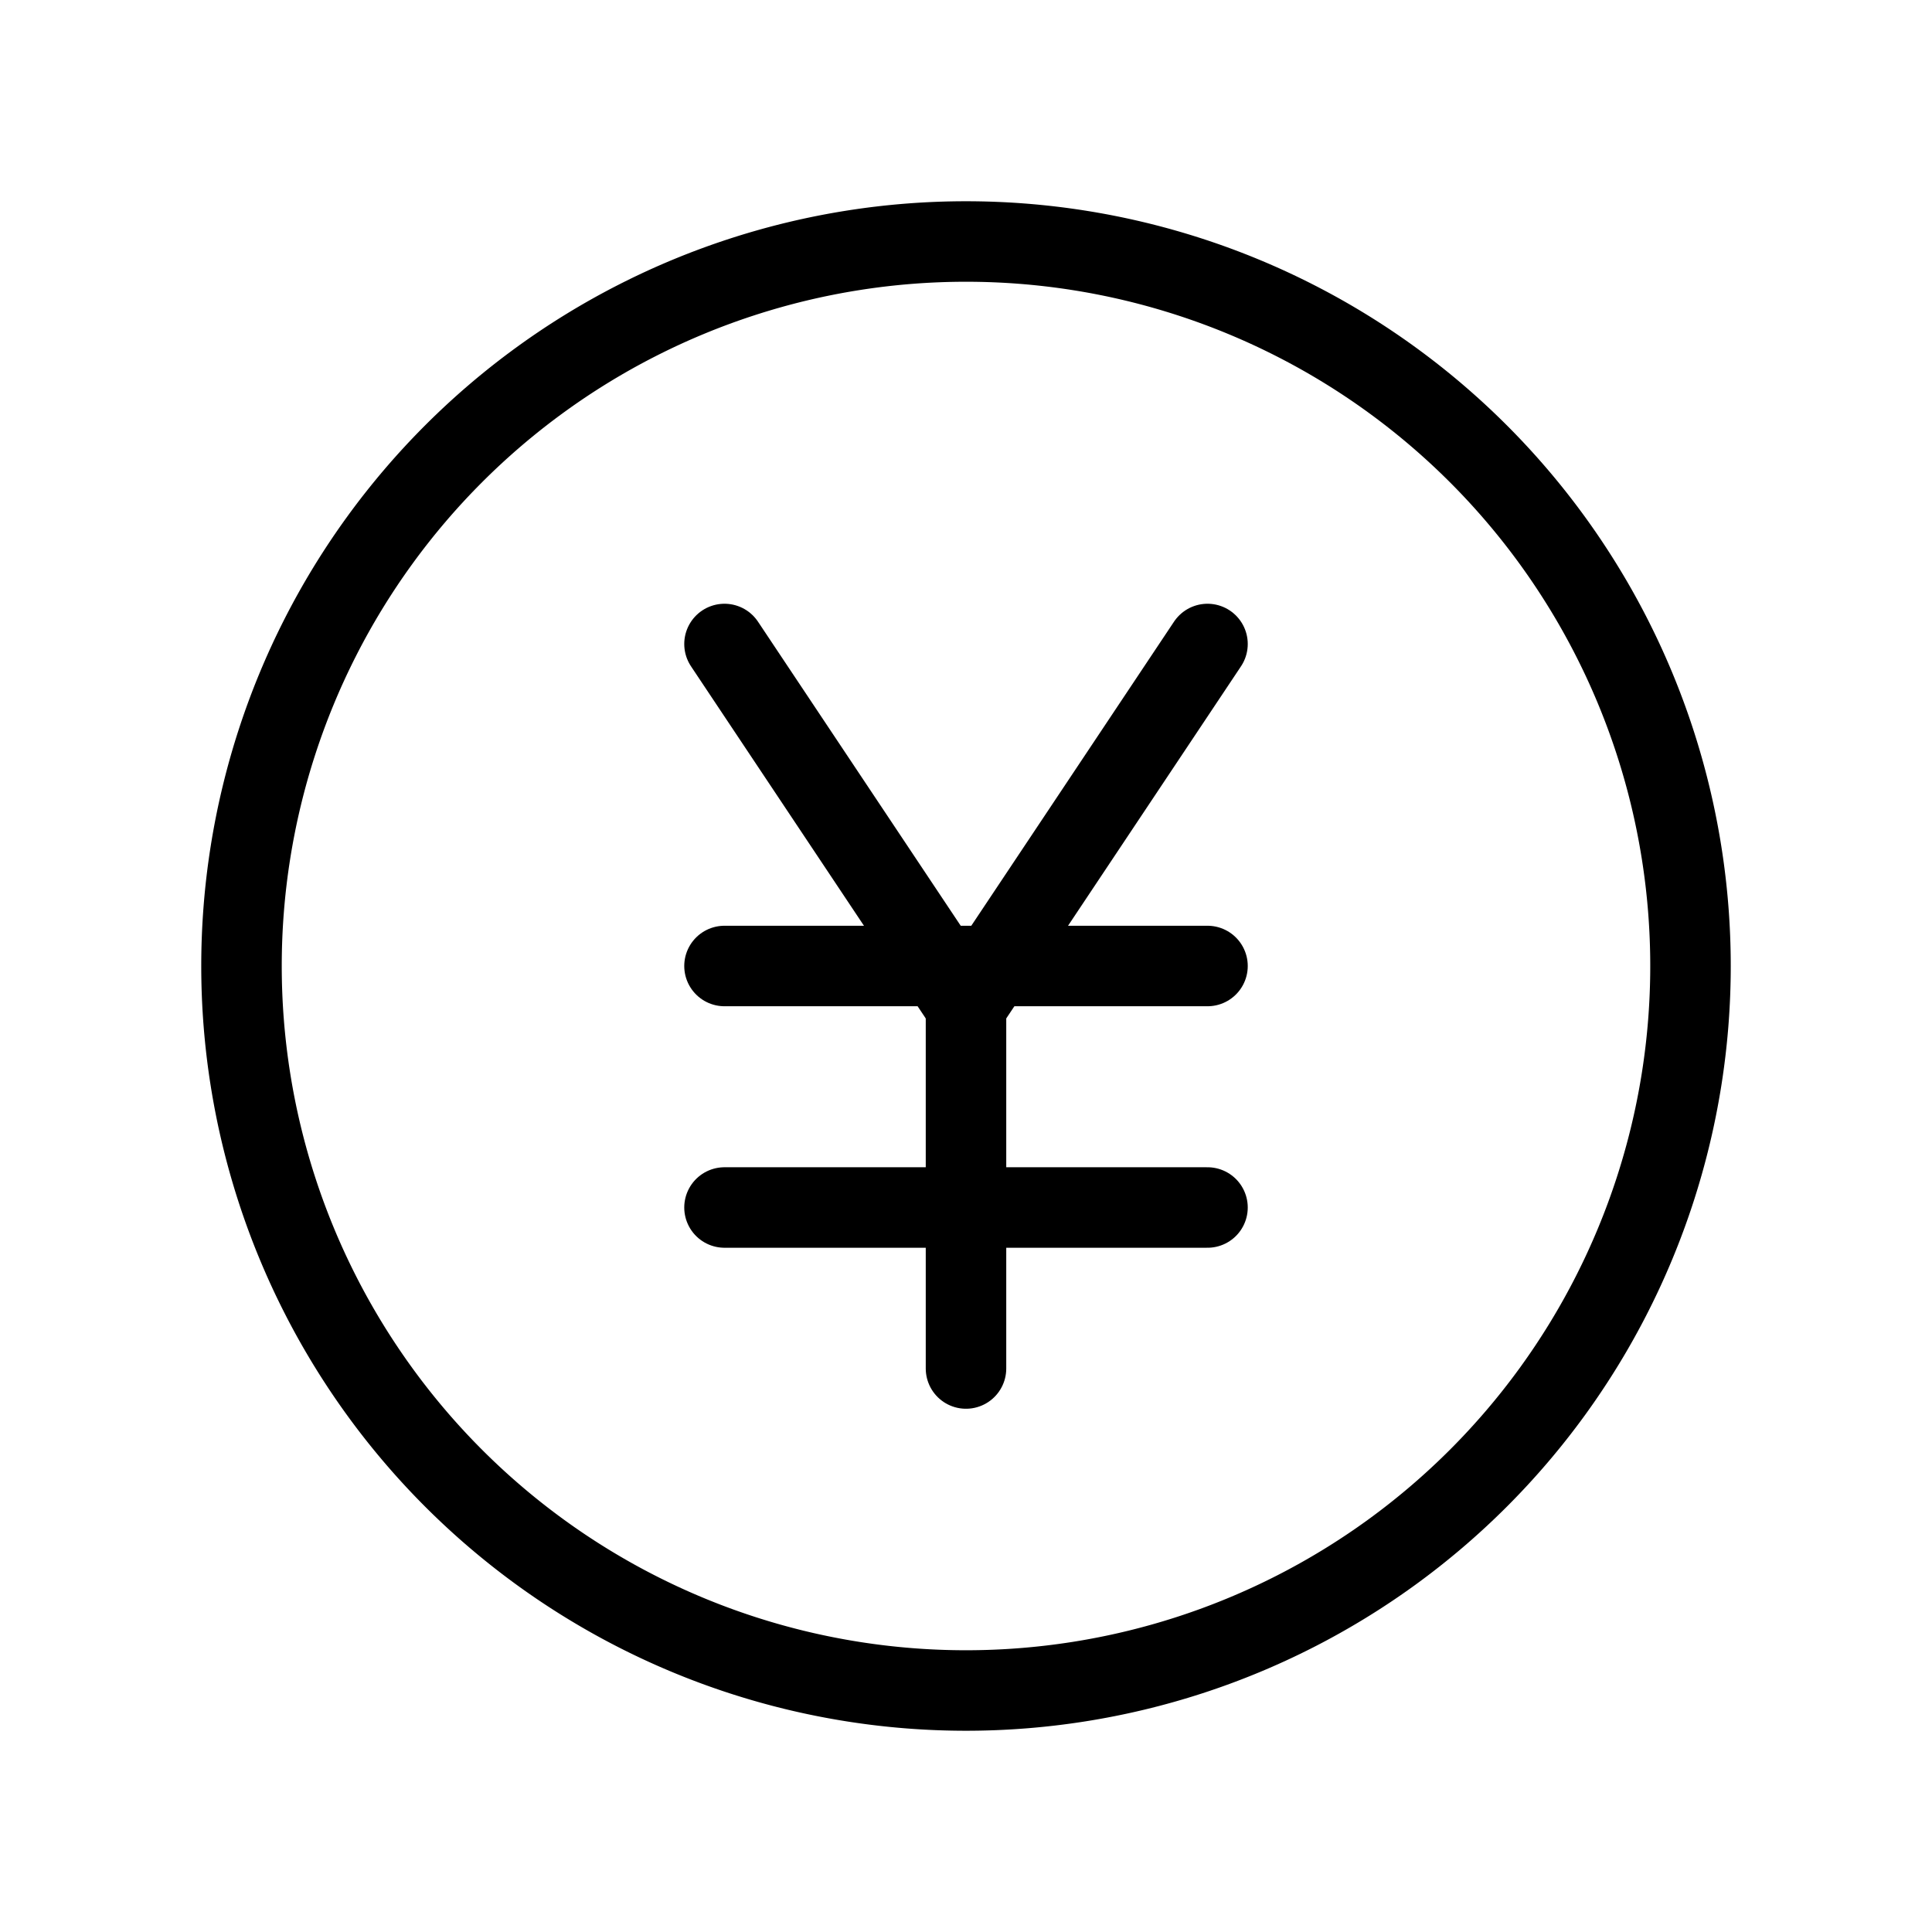 <svg xmlns="http://www.w3.org/2000/svg" viewBox="0 0 24 24" stroke-width="1" stroke="currentColor" fill="none" stroke-linecap="round" stroke-linejoin="round">
  <path stroke="none" d="M0 0h24v24H0z" fill="none"/>
  <path d="M12 12m-9 0a9 9 0 1 0 18 0a9 9 0 1 0 -18 0" />
  <path d="M9 12h6" />
  <path d="M9 15h6" />
  <path d="M9 8l3 4.5" />
  <path d="M15 8l-3 4.5v4.5" />
</svg>


